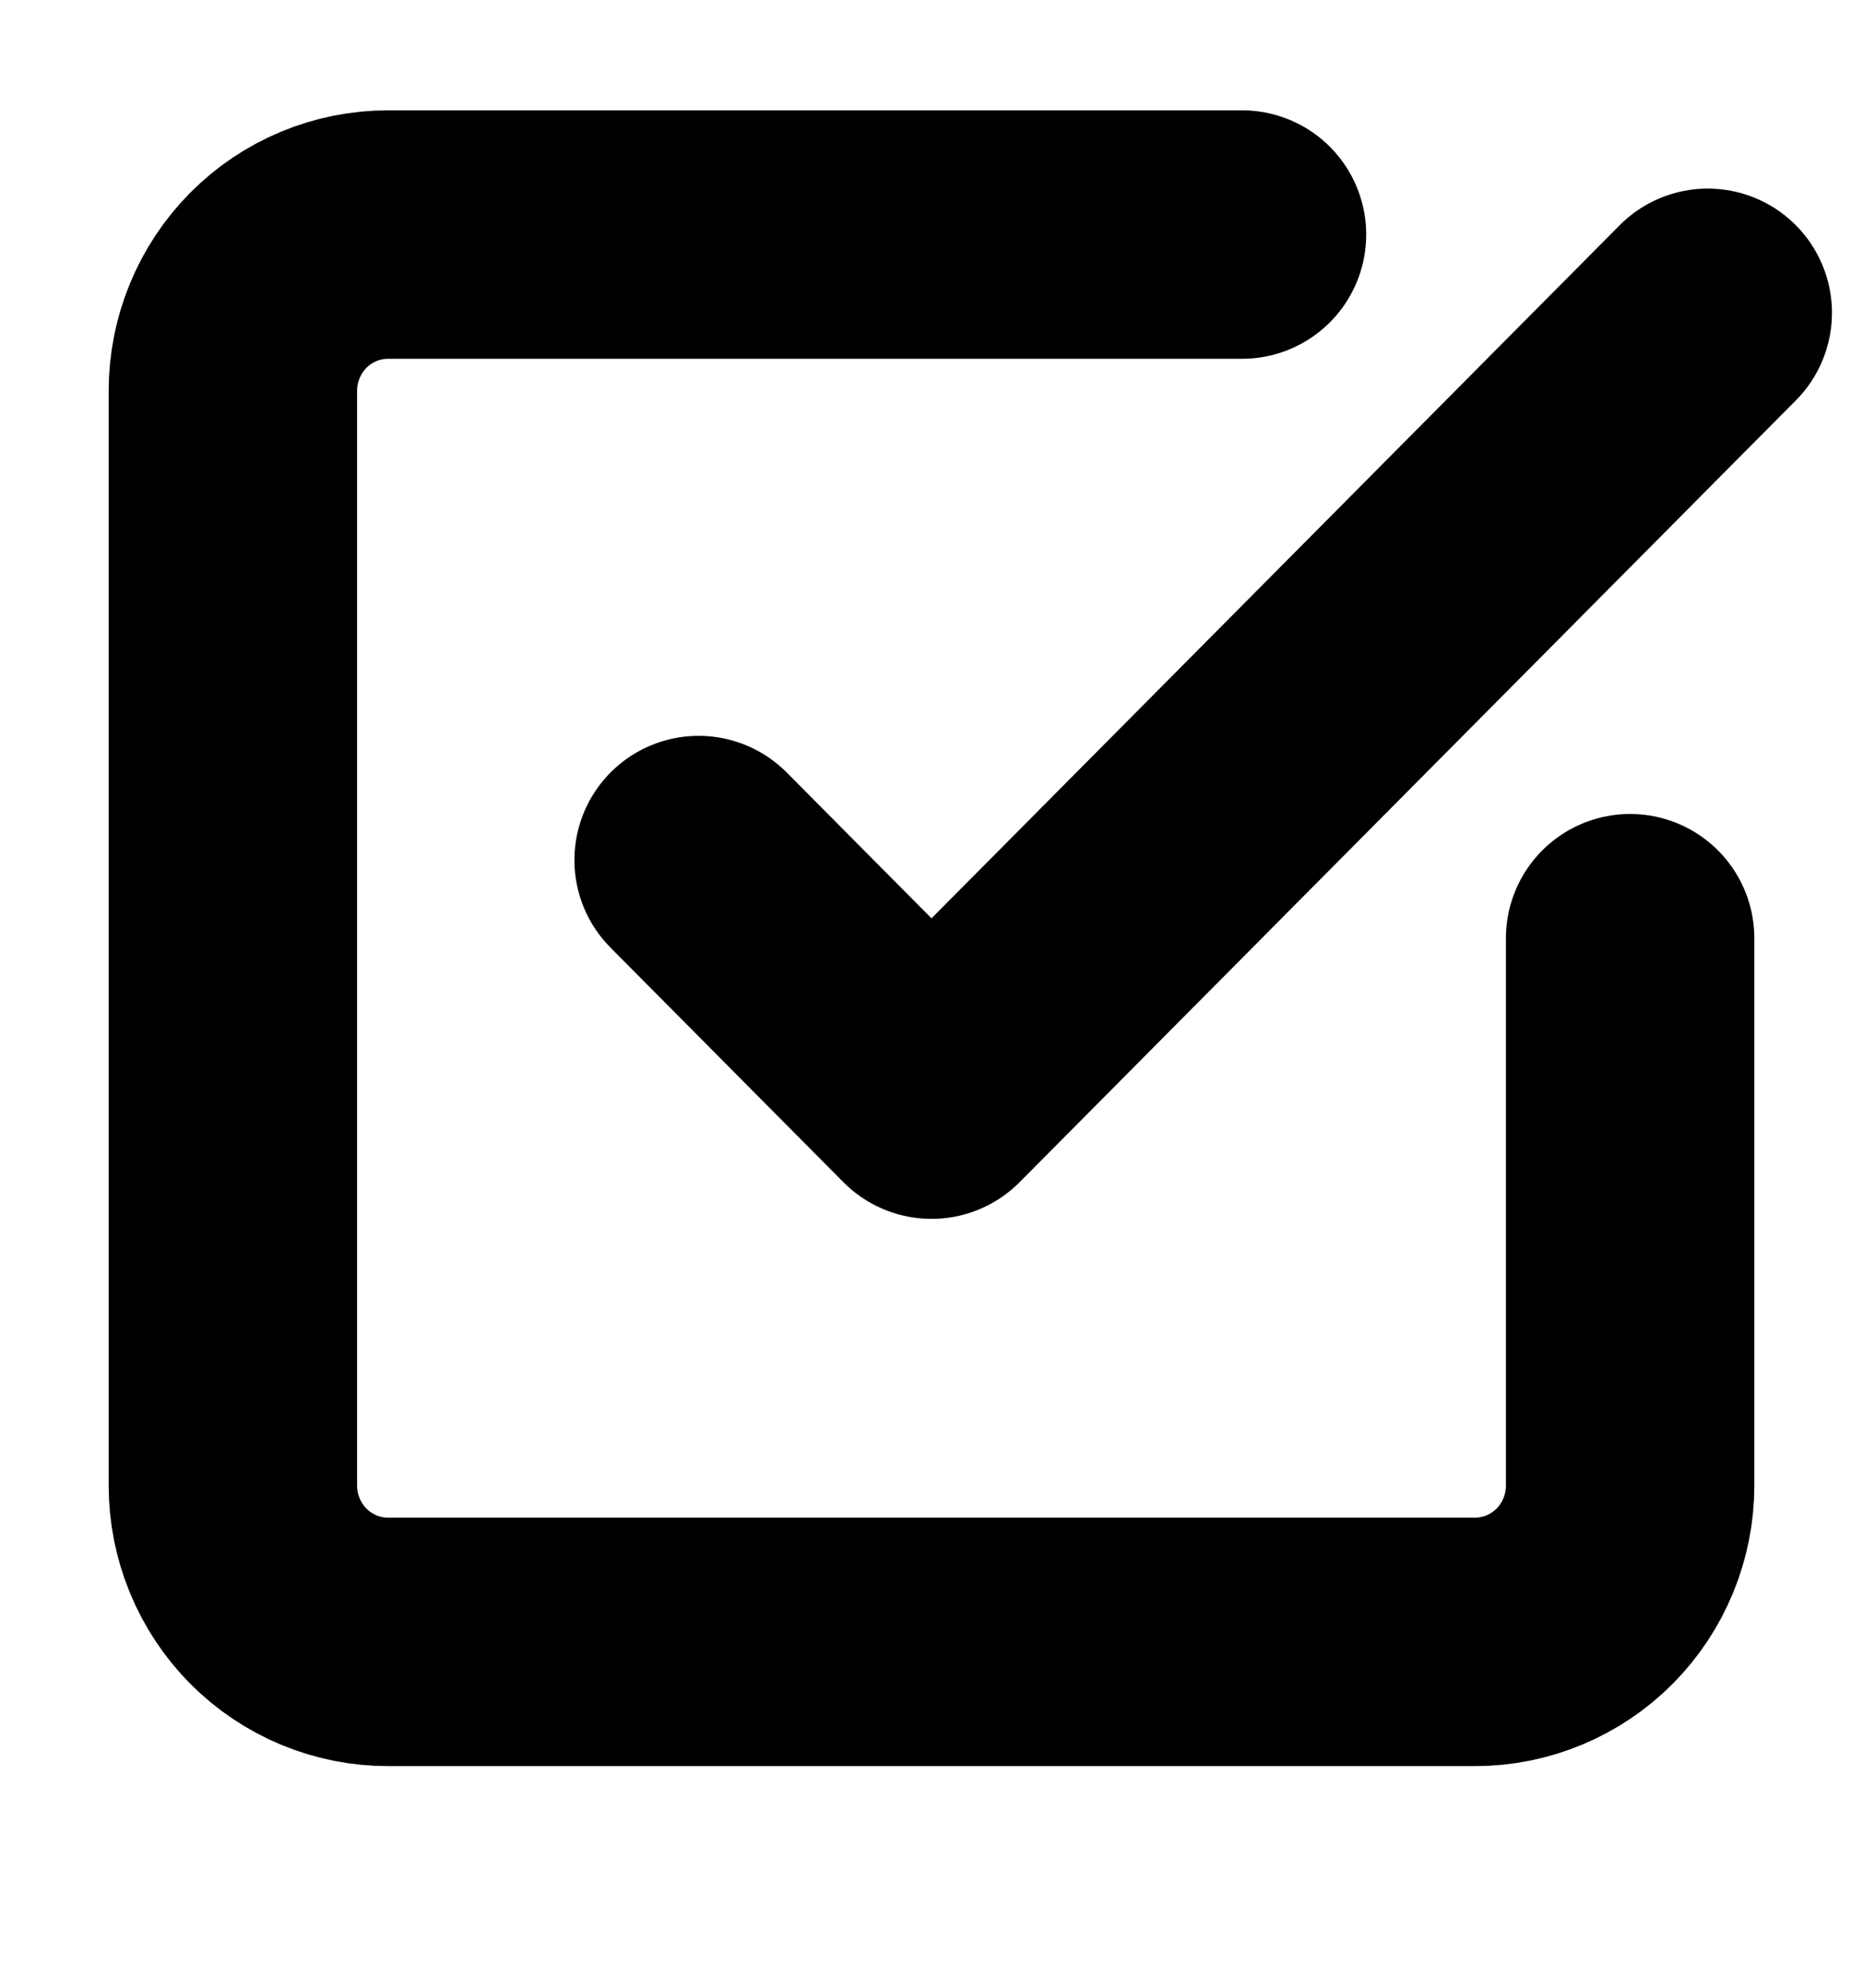 <svg width="15" height="16" viewBox="0 0 15 16" fill="none" xmlns="http://www.w3.org/2000/svg">
<path d="M5.625 6.923L7.5 8.811L13.75 2.518" stroke="black" stroke-width="2" stroke-linecap="round" stroke-linejoin="round"/>
<path d="M13.125 7.552V11.958C13.125 12.291 12.993 12.612 12.759 12.848C12.524 13.084 12.207 13.216 11.875 13.216H3.125C2.793 13.216 2.476 13.084 2.241 12.848C2.007 12.612 1.875 12.291 1.875 11.958V3.146C1.875 2.813 2.007 2.492 2.241 2.256C2.476 2.02 2.793 1.888 3.125 1.888H10" stroke="black" stroke-width="2" stroke-linecap="round" stroke-linejoin="round"/>
</svg>
